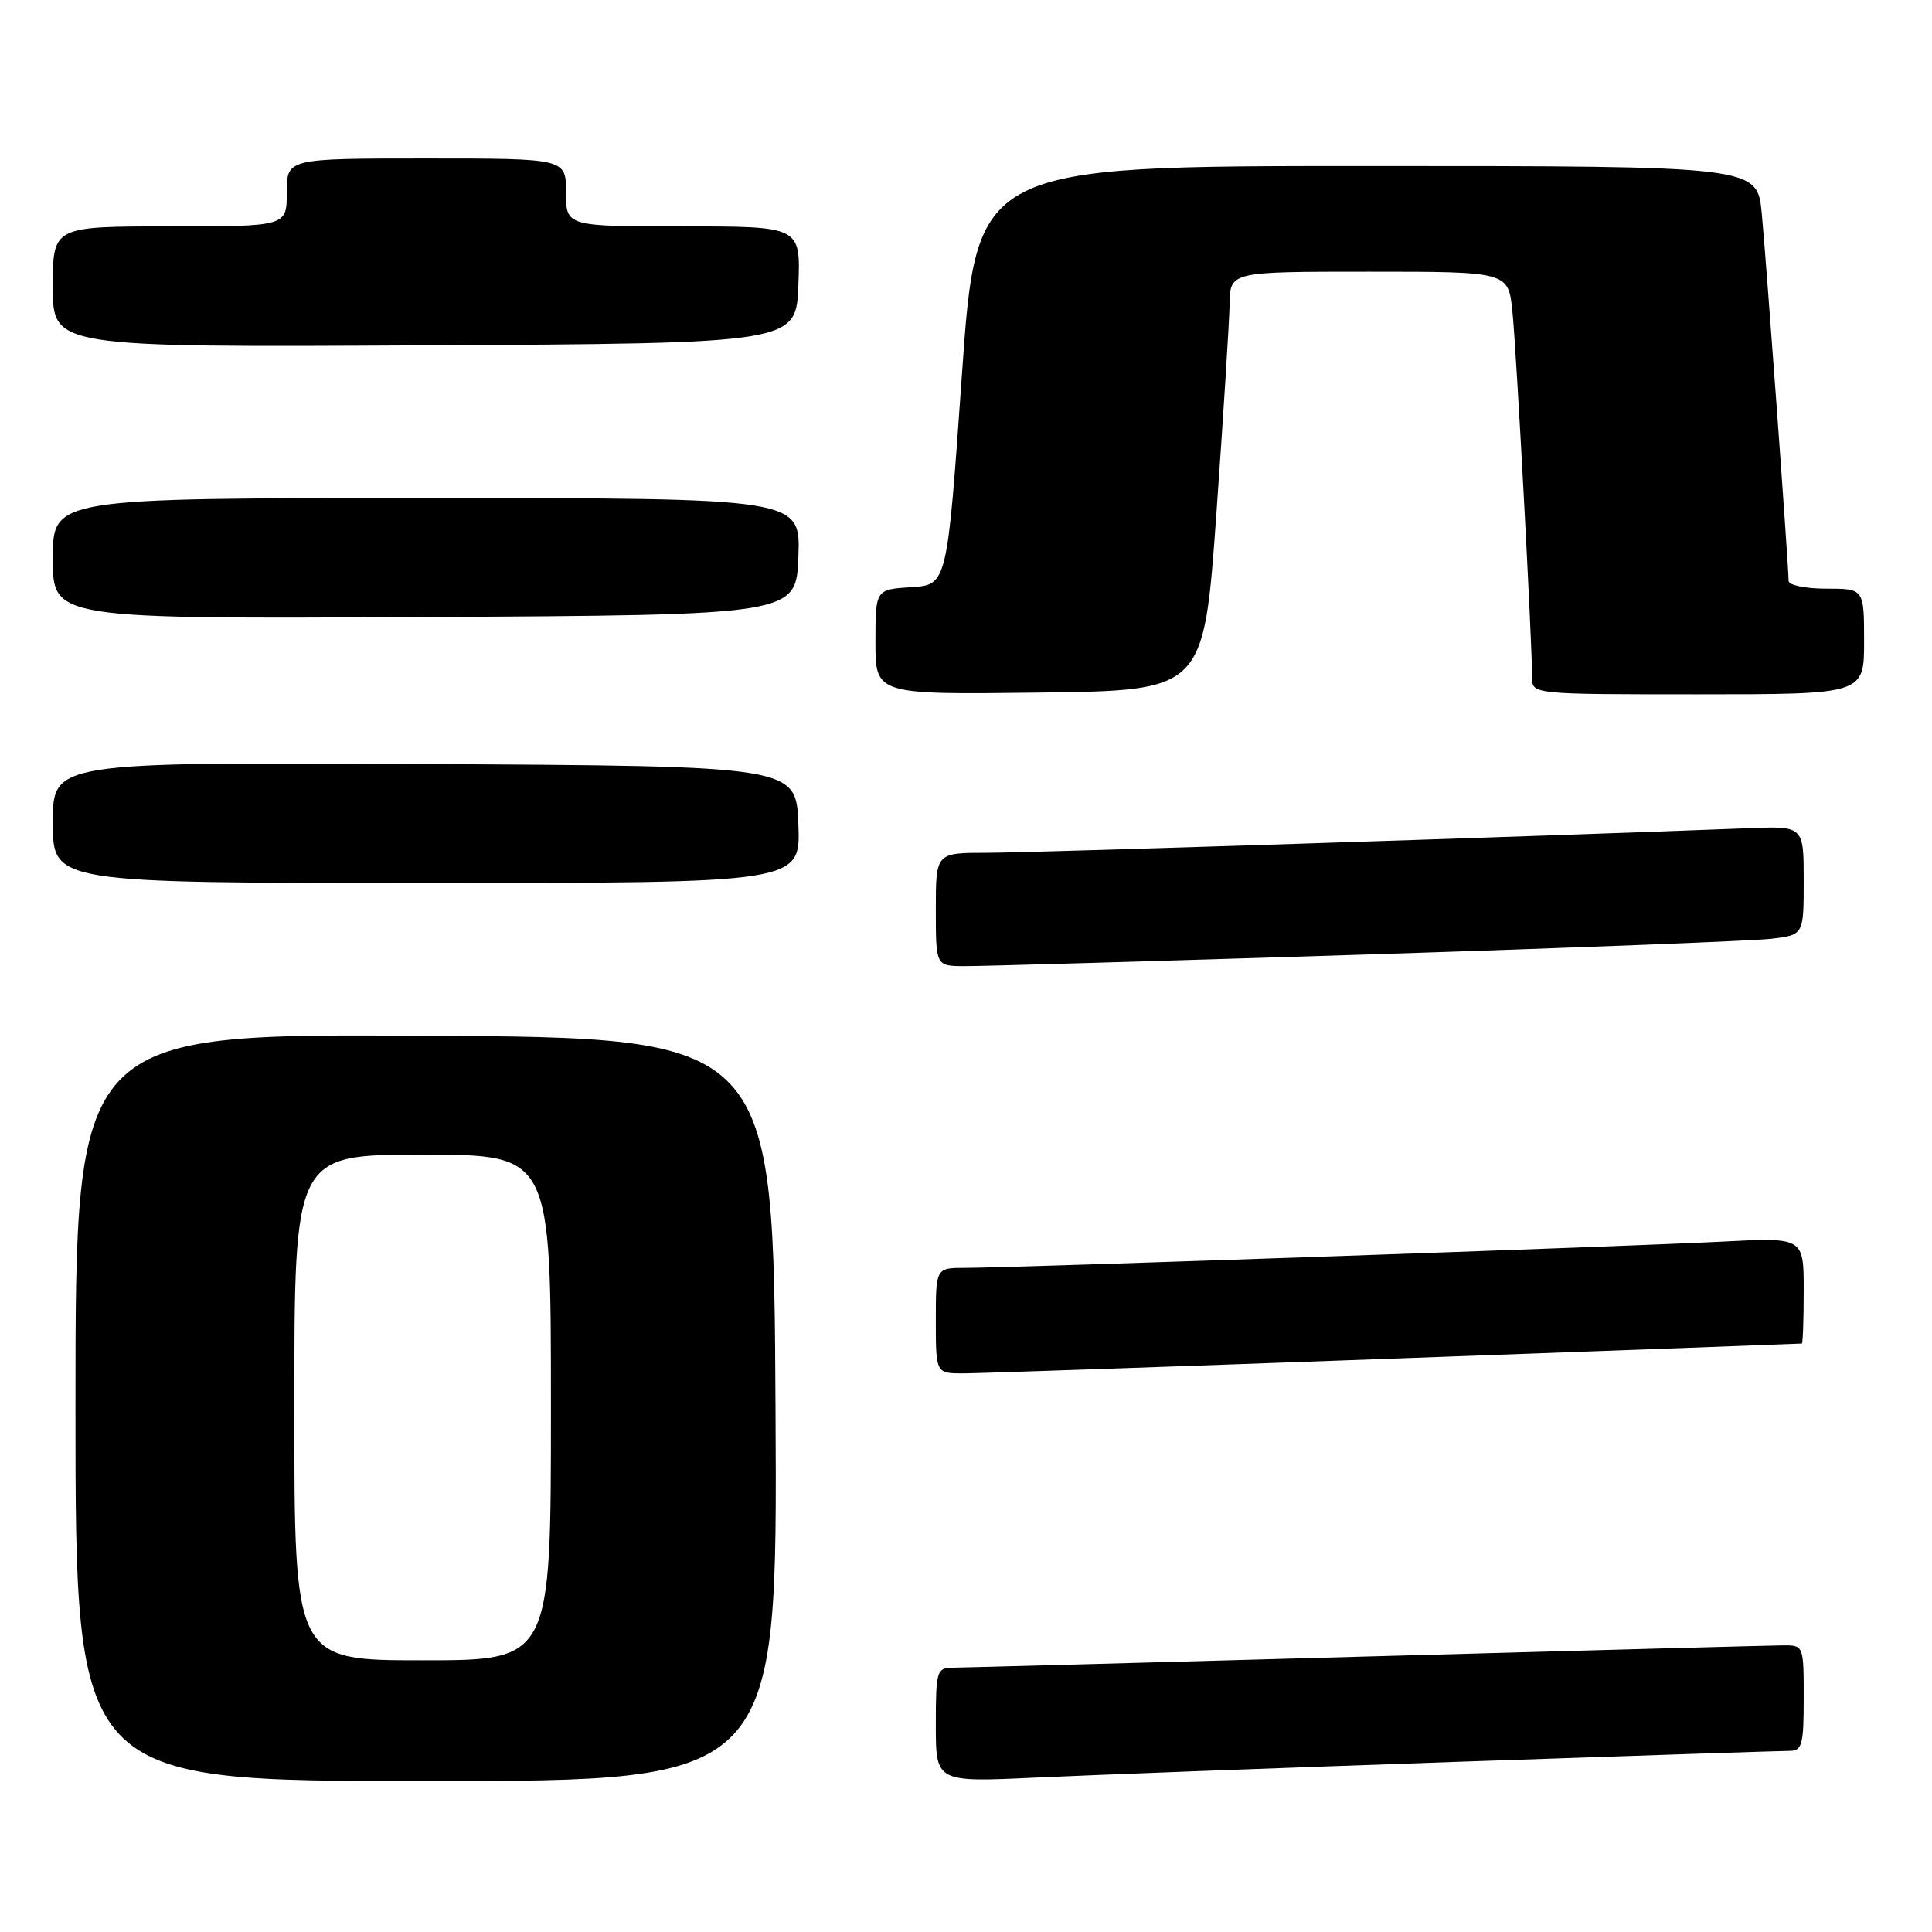 <?xml version="1.0" encoding="UTF-8" standalone="no"?>
<!DOCTYPE svg PUBLIC "-//W3C//DTD SVG 1.1//EN" "http://www.w3.org/Graphics/SVG/1.1/DTD/svg11.dtd" >
<svg xmlns="http://www.w3.org/2000/svg" xmlns:xlink="http://www.w3.org/1999/xlink" version="1.1" viewBox="0 0 256 256">
 <g >
 <path fill="currentColor"
d=" M 102.76 186.75 C 102.50 137.50 102.50 137.50 56.25 137.24 C 10.00 136.98 10.00 136.98 10.00 186.49 C 10.00 236.00 10.00 236.00 56.51 236.00 C 103.02 236.00 103.02 236.00 102.76 186.75 Z  M 192.83 233.46 C 216.11 232.66 236.02 232.00 237.08 232.00 C 238.79 232.00 239.00 231.24 239.00 225.00 C 239.00 218.03 238.99 218.00 236.25 218.02 C 234.74 218.03 209.88 218.70 181.00 219.50 C 152.12 220.30 127.49 220.97 126.25 220.98 C 124.12 221.00 124.00 221.39 124.00 228.58 C 124.00 236.16 124.00 236.16 137.25 235.54 C 144.54 235.20 169.55 234.26 192.83 233.46 Z  M 185.00 180.01 C 214.43 178.94 238.61 178.05 238.75 178.03 C 238.89 178.01 239.00 174.84 239.00 170.98 C 239.00 163.96 239.00 163.96 228.25 164.52 C 216.11 165.15 133.88 168.00 127.89 168.00 C 124.00 168.00 124.00 168.00 124.00 175.00 C 124.00 182.00 124.00 182.00 127.75 181.98 C 129.81 181.97 155.57 181.08 185.00 180.01 Z  M 181.00 126.48 C 208.23 125.61 232.41 124.67 234.75 124.39 C 239.00 123.88 239.00 123.88 239.00 116.67 C 239.00 109.46 239.00 109.46 231.75 109.74 C 204.27 110.81 136.30 113.00 130.75 113.00 C 124.00 113.00 124.00 113.00 124.00 120.50 C 124.00 128.00 124.00 128.00 127.75 128.02 C 129.81 128.04 153.77 127.34 181.00 126.48 Z  M 105.79 109.25 C 105.50 101.50 105.50 101.50 56.25 101.24 C 7.00 100.98 7.00 100.98 7.00 108.99 C 7.00 117.00 7.00 117.00 56.54 117.00 C 106.08 117.00 106.08 117.00 105.79 109.25 Z  M 161.18 68.00 C 162.10 55.07 162.89 42.59 162.93 40.25 C 163.00 36.00 163.00 36.00 181.43 36.00 C 199.86 36.00 199.86 36.00 200.40 41.25 C 200.93 46.35 203.02 85.23 203.01 89.75 C 203.00 92.00 203.00 92.00 225.00 92.00 C 247.00 92.00 247.00 92.00 247.00 85.00 C 247.00 78.00 247.00 78.00 242.00 78.00 C 239.24 78.00 237.00 77.54 237.00 76.97 C 237.00 75.06 234.04 34.55 233.44 28.25 C 232.84 22.00 232.84 22.00 181.12 22.00 C 129.39 22.00 129.39 22.00 127.45 49.75 C 125.50 77.50 125.50 77.50 120.75 77.80 C 116.00 78.11 116.00 78.11 116.00 85.07 C 116.00 92.04 116.00 92.04 137.75 91.77 C 159.50 91.50 159.50 91.50 161.18 68.00 Z  M 105.79 73.75 C 106.08 66.00 106.08 66.00 56.54 66.00 C 7.00 66.00 7.00 66.00 7.00 74.01 C 7.00 82.02 7.00 82.02 56.25 81.76 C 105.50 81.50 105.50 81.50 105.79 73.75 Z  M 105.79 37.75 C 106.08 30.00 106.08 30.00 90.54 30.00 C 75.00 30.00 75.00 30.00 75.00 25.50 C 75.00 21.00 75.00 21.00 56.50 21.00 C 38.00 21.00 38.00 21.00 38.00 25.50 C 38.00 30.00 38.00 30.00 22.50 30.00 C 7.00 30.00 7.00 30.00 7.00 38.01 C 7.00 46.02 7.00 46.02 56.25 45.76 C 105.50 45.50 105.50 45.50 105.79 37.75 Z  M 39.00 186.50 C 39.00 153.00 39.00 153.00 56.00 153.00 C 73.00 153.00 73.00 153.00 73.00 186.50 C 73.00 220.00 73.00 220.00 56.00 220.00 C 39.00 220.00 39.00 220.00 39.00 186.50 Z "/>
</g>
</svg>